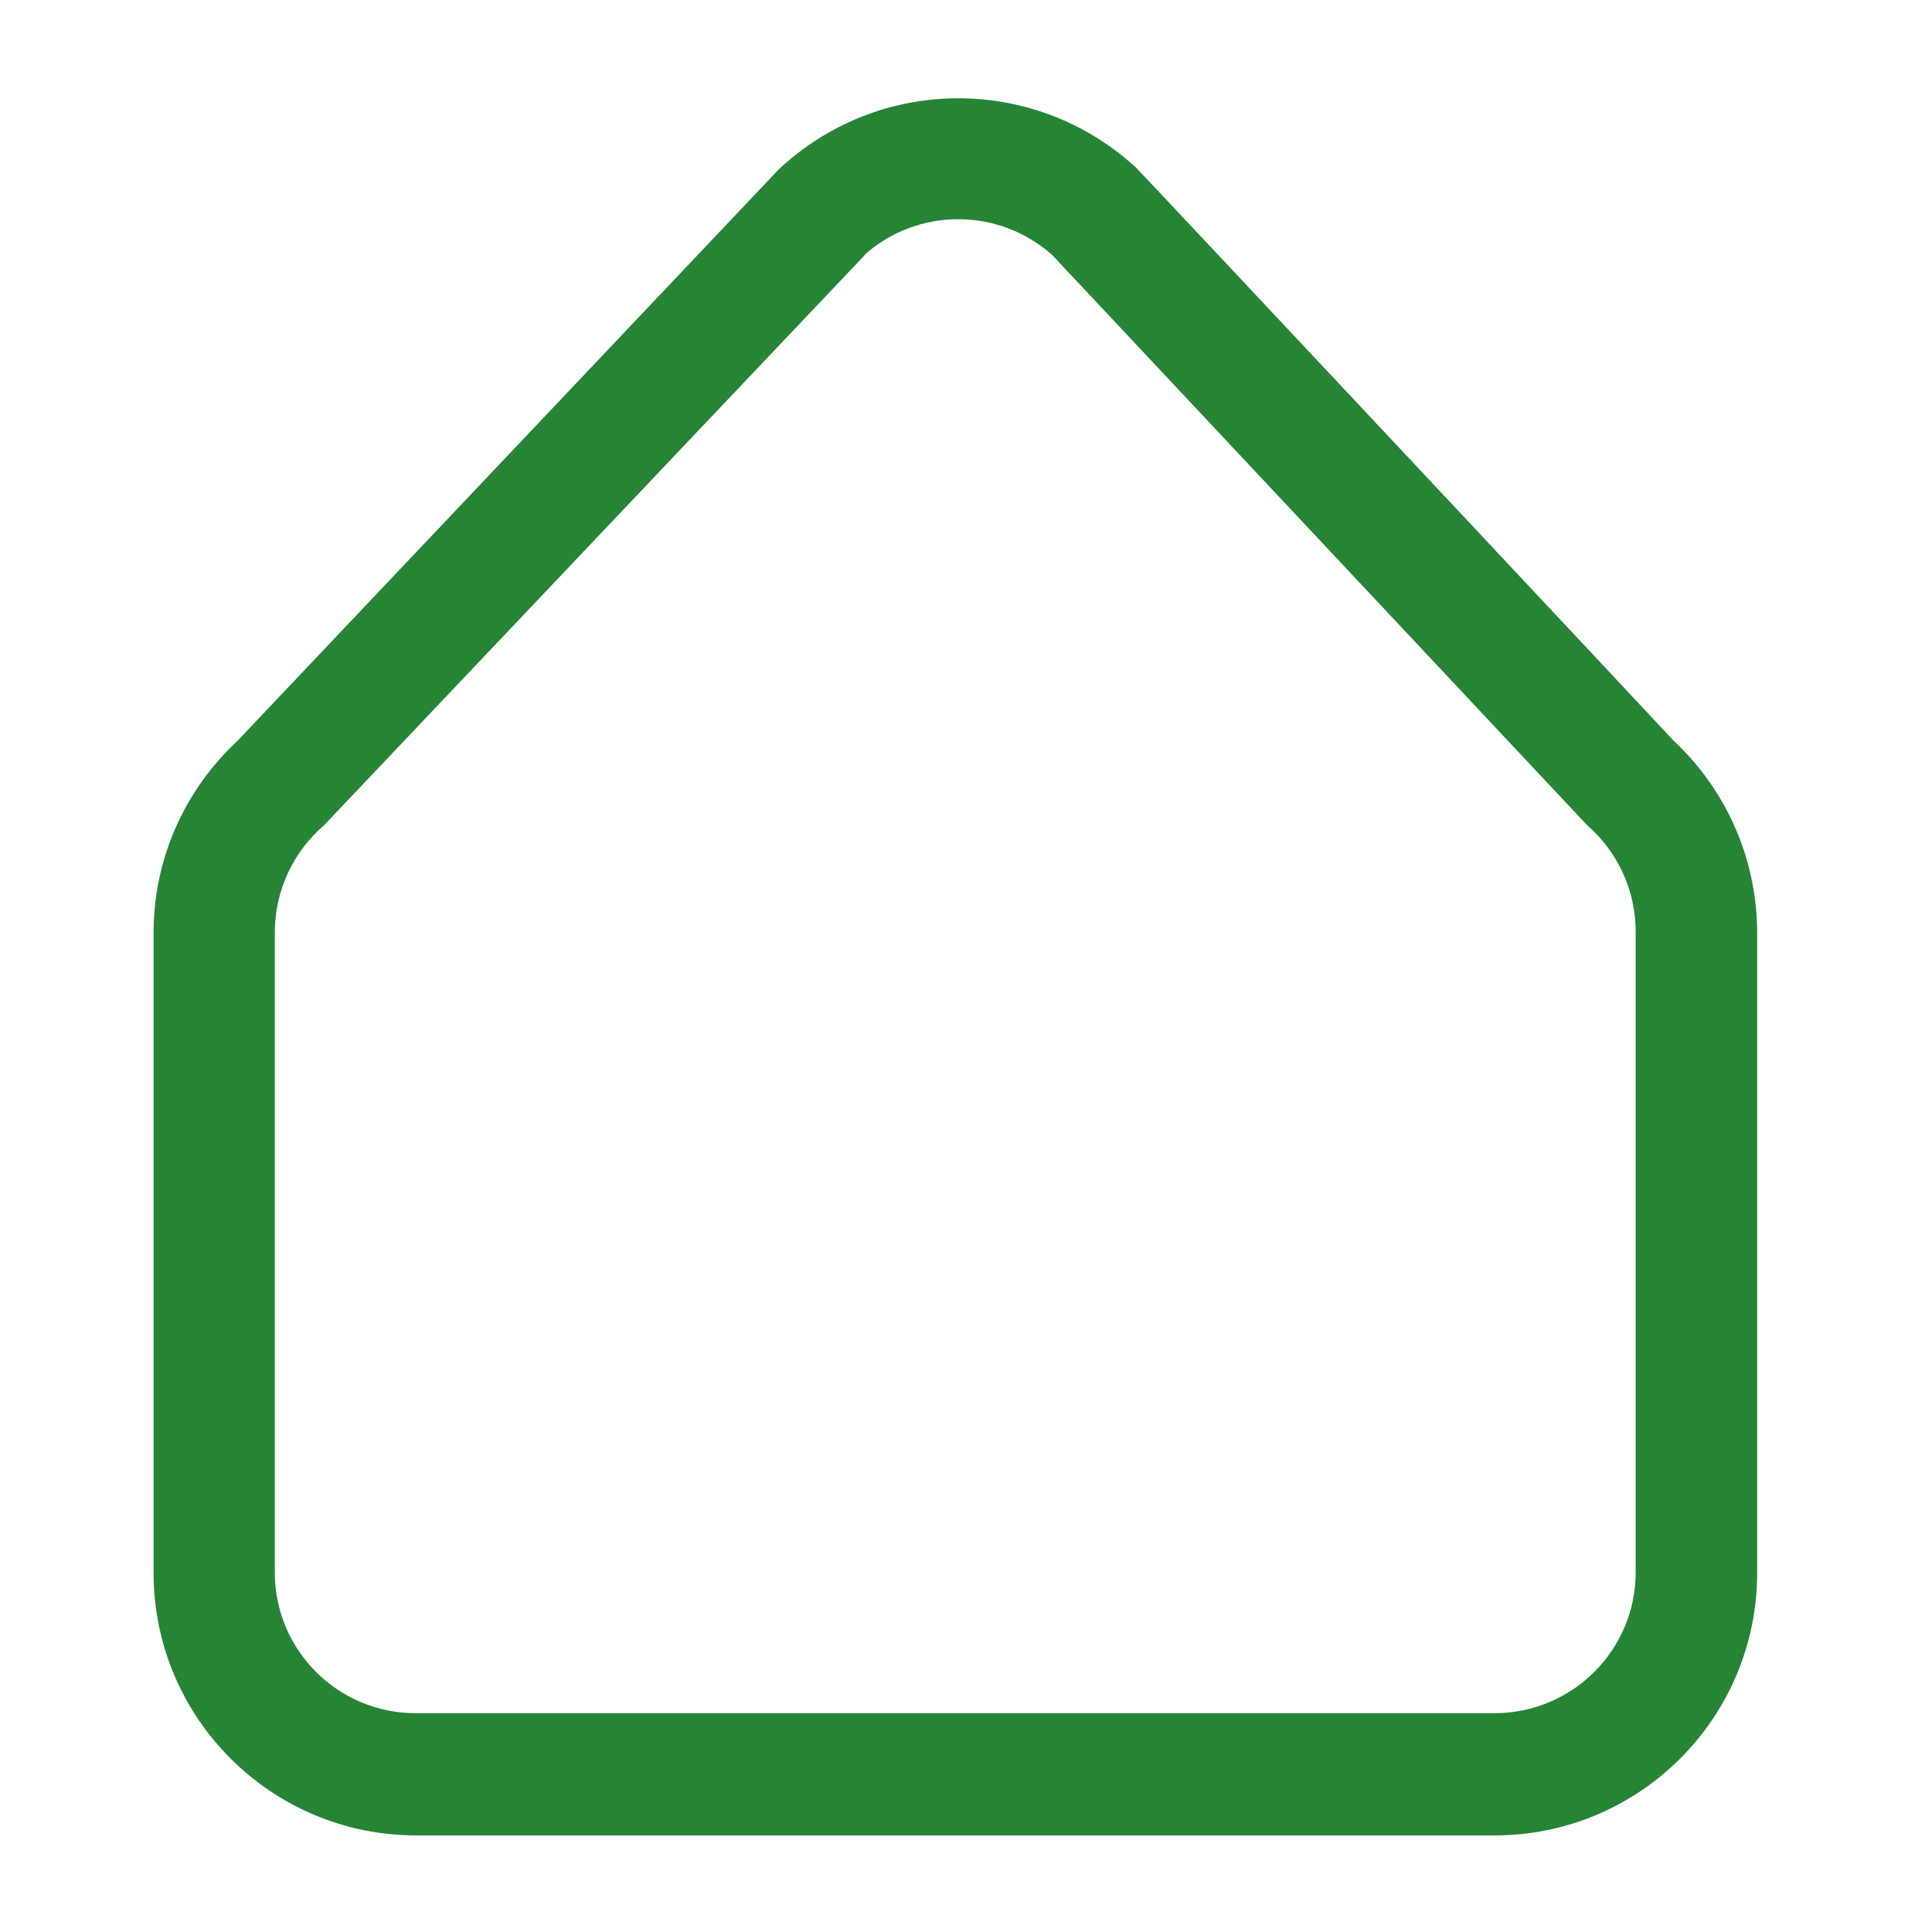 <?xml version="1.0" encoding="UTF-8"?>
<svg id="Livello_1" data-name="Livello 1" xmlns="http://www.w3.org/2000/svg" viewBox="0 0 80 80">
  <defs>
    <style>
      .cls-1 {
        fill: #258535;
      }
    </style>
  </defs>
  <g id="Layer_39" data-name="Layer 39">
    <path class="cls-1" d="M61.88,76H17.23c-6,0-10.87-4.87-10.87-10.87v-26.52c0-3.02,1.27-5.89,3.48-7.94L32.23,7.03c4.15-3.91,10.6-3.95,14.8-.1.12.1,22.16,23.61,22.28,23.75,2.19,2.05,3.44,4.91,3.45,7.91v26.54c0,6-4.87,10.87-10.87,10.87h0ZM35.81,10.56l-22.39,23.61c-1.29,1.11-2.04,2.73-2.04,4.43v26.52c0,3.22,2.63,5.83,5.85,5.82h44.65c3.22,0,5.84-2.6,5.85-5.82h0v-26.54c0-1.7-.74-3.31-2.02-4.42l-22.14-23.6c-2.21-1.97-5.54-1.98-7.76-.02ZM11.59,32.45"/>
  </g>
</svg>